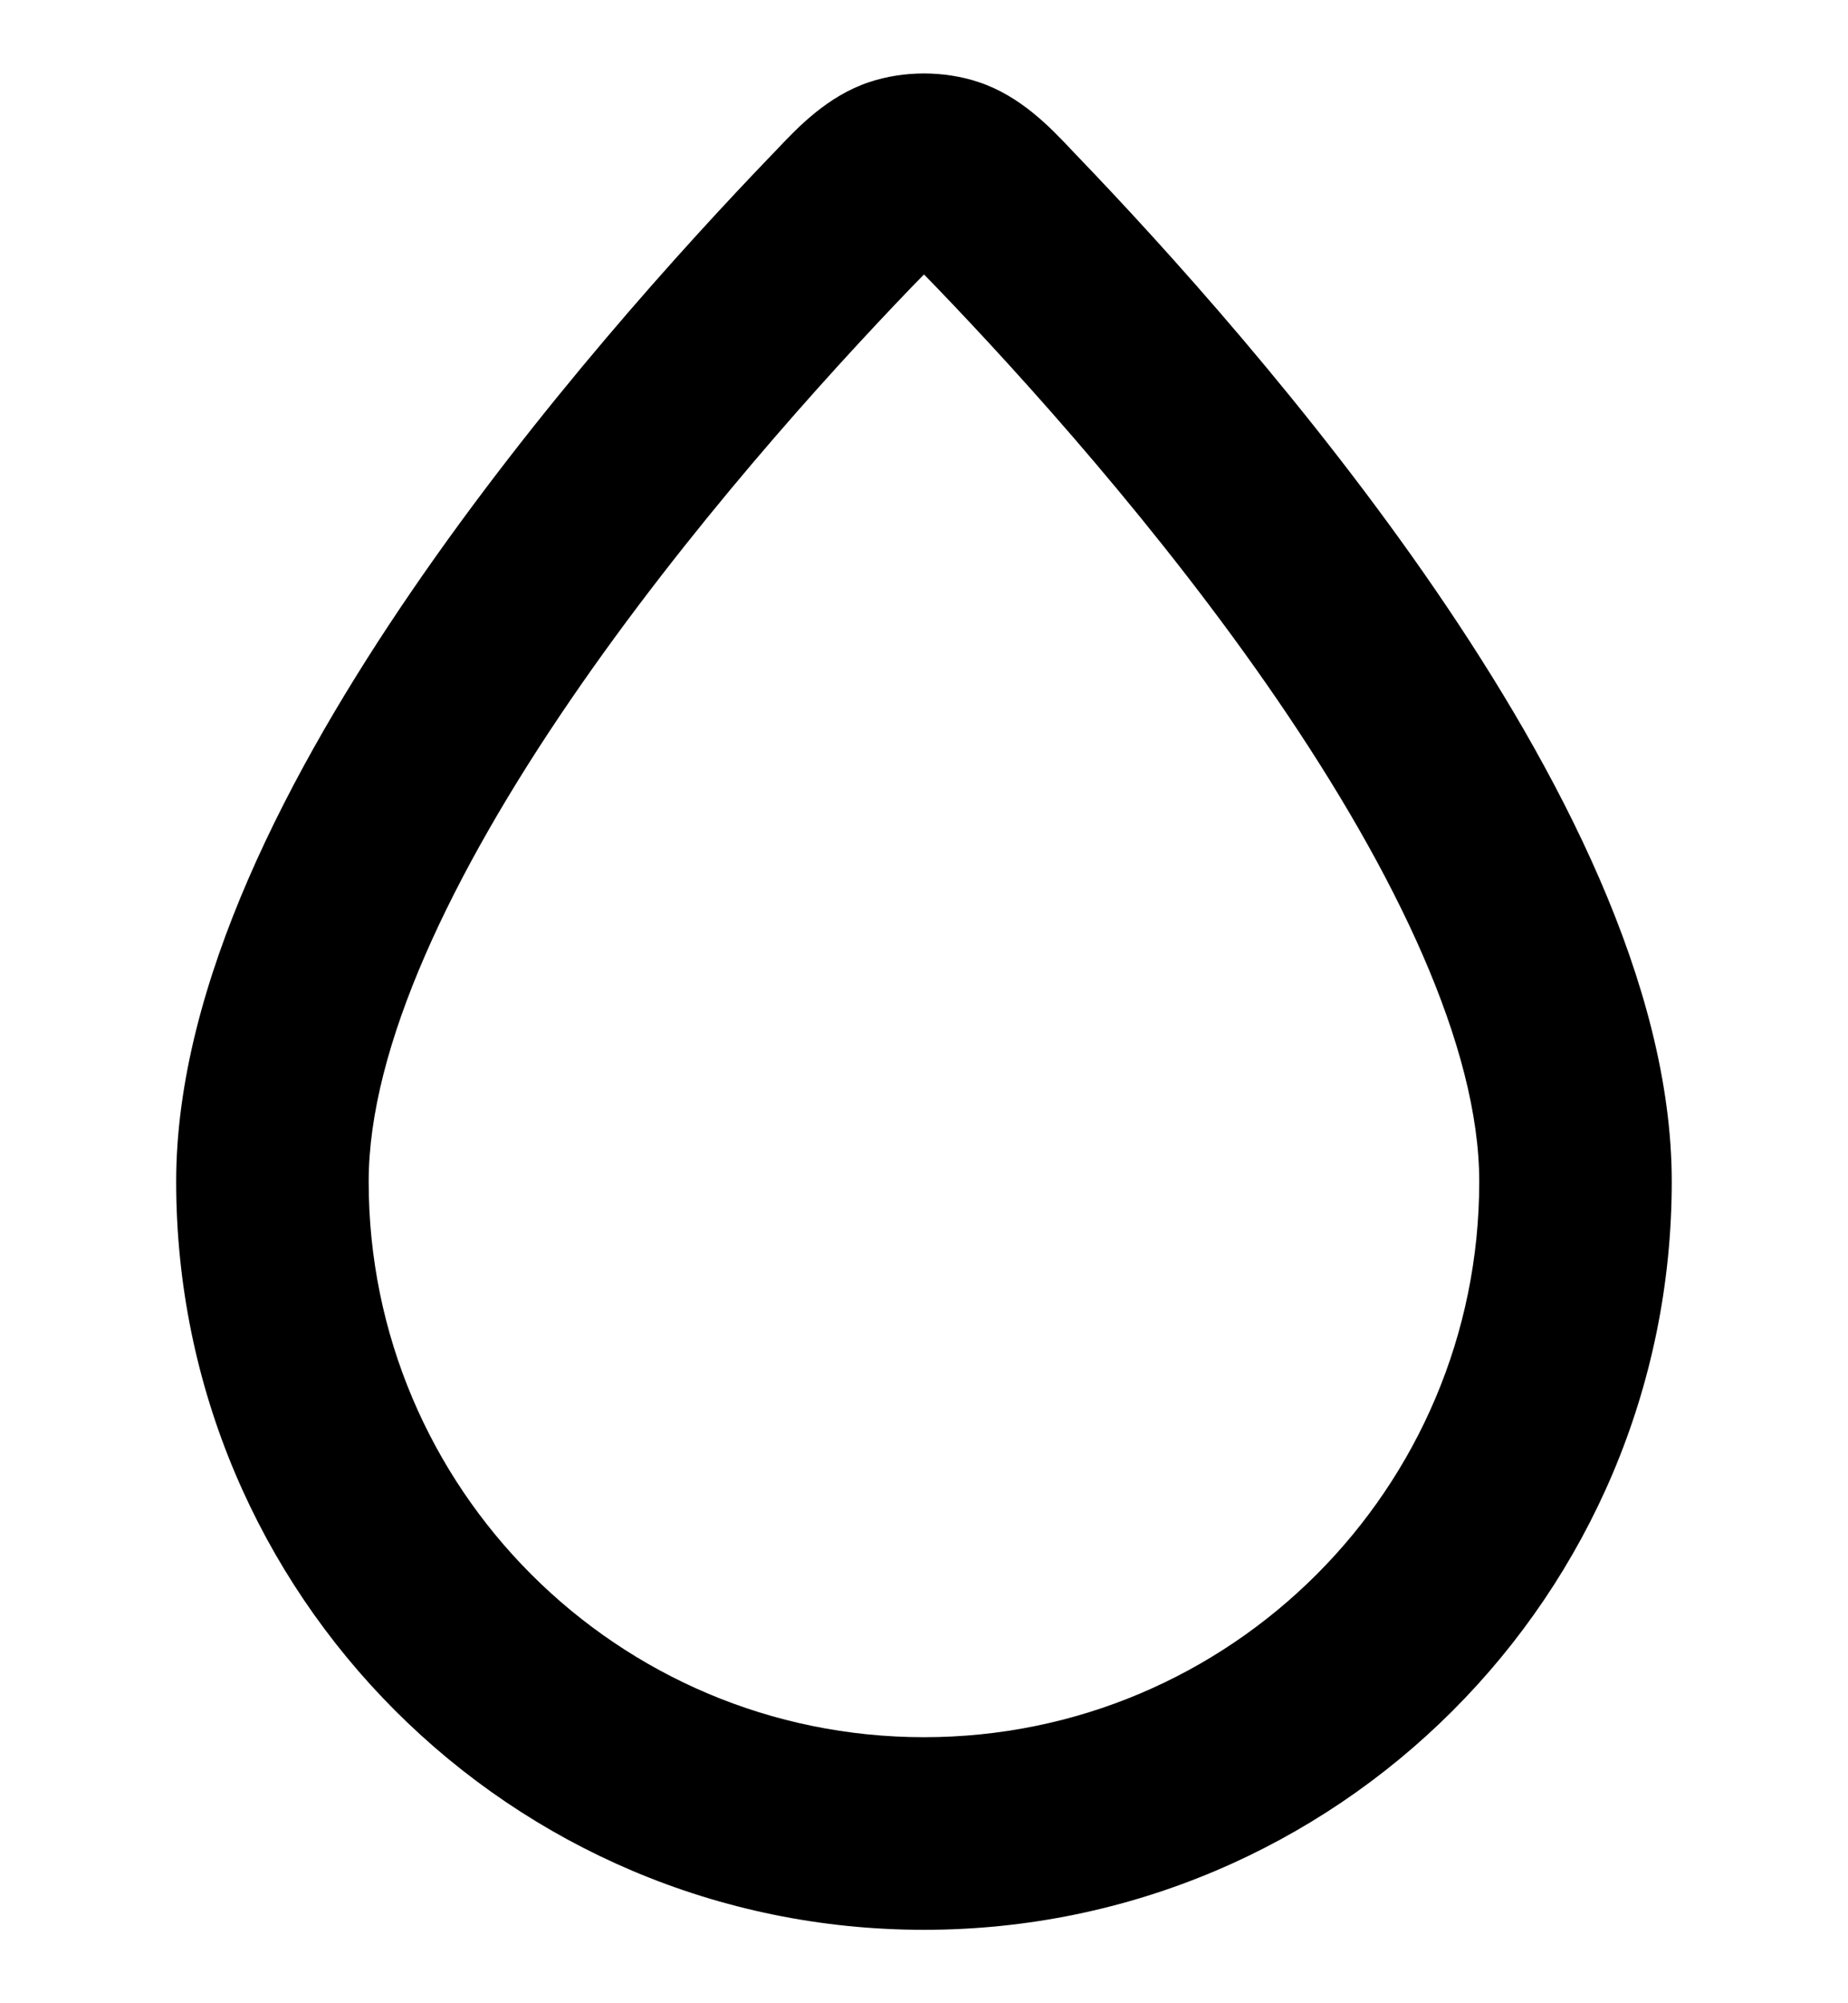 <svg width="24" height="26" viewBox="0 0 24 26" fill="none" xmlns="http://www.w3.org/2000/svg">
<path fill-rule="evenodd" clip-rule="evenodd" d="M11.288 1.066C11.738 0.916 12.261 0.916 12.711 1.066C13.252 1.246 13.637 1.652 13.896 1.925C13.921 1.951 13.944 1.976 13.967 2C15.126 3.204 17.028 5.301 18.648 7.665C20.228 9.971 21.711 12.772 21.711 15.336C21.711 20.699 17.363 25.047 12 25.047C6.636 25.047 2.288 20.699 2.288 15.336C2.288 12.772 3.771 9.971 5.351 7.665C6.971 5.301 8.873 3.204 10.032 2C10.055 1.976 10.079 1.951 10.104 1.925C10.363 1.652 10.748 1.246 11.288 1.066ZM12 3.562C11.953 3.61 11.899 3.665 11.833 3.733C10.718 4.892 8.922 6.876 7.414 9.078C5.865 11.339 4.788 13.591 4.788 15.336C4.788 19.318 8.017 22.547 12 22.547C15.982 22.547 19.211 19.318 19.211 15.336C19.211 13.591 18.134 11.339 16.586 9.078C15.077 6.876 13.281 4.892 12.166 3.733C12.1 3.665 12.047 3.61 12 3.562Z" fill="black"/>
</svg>
